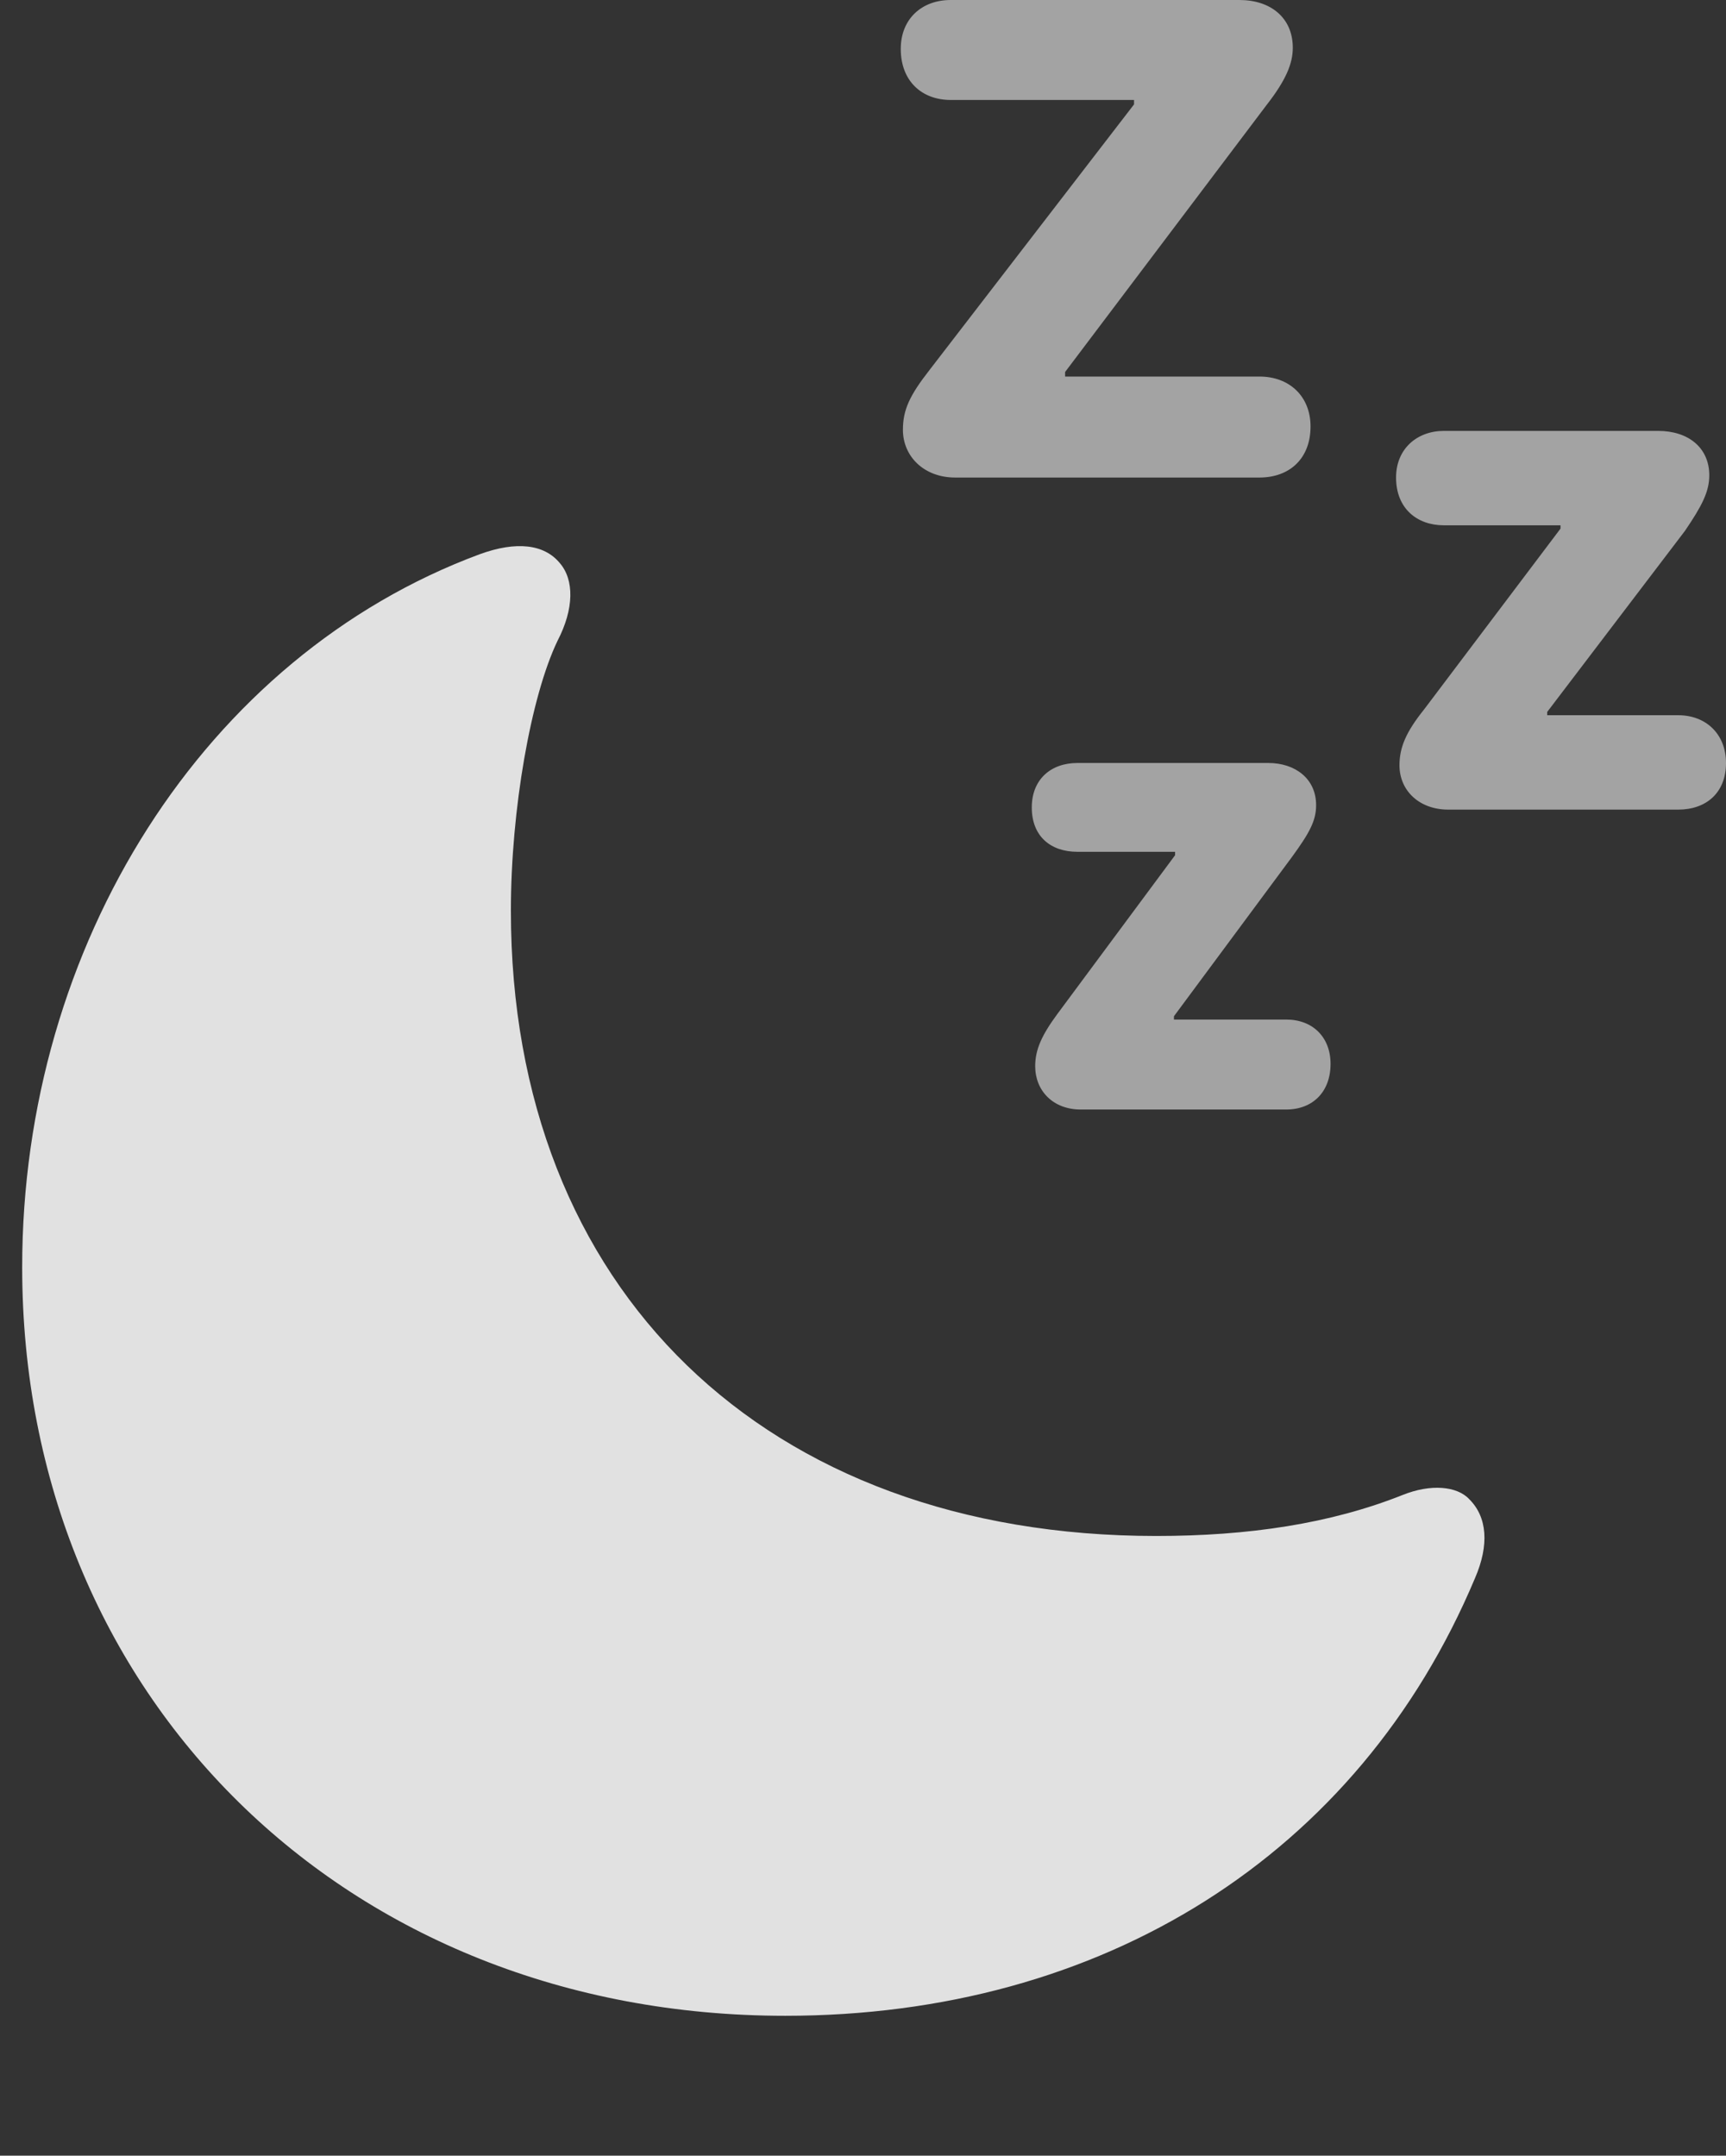 <?xml version="1.0" encoding="UTF-8"?>
<!--Generator: Apple Native CoreSVG 232.5-->
<!DOCTYPE svg
PUBLIC "-//W3C//DTD SVG 1.1//EN"
       "http://www.w3.org/Graphics/SVG/1.1/DTD/svg11.dtd">
<svg version="1.1" xmlns="http://www.w3.org/2000/svg" xmlns:xlink="http://www.w3.org/1999/xlink" width="15.176" height="18.955">
 <rect width="100%" height="100%" fill="#333333" stroke="none"/>
 <g>
  <rect height="18.955" opacity="0" width="15.176" x="0" y="0"/>
  <path d="M11.074 3.311L9.365 3.311L9.365 3.271L11.133 0.928C11.309 0.703 11.367 0.557 11.367 0.42C11.367 0.156 11.172 0 10.898 0L8.359 0C8.105 0 7.92 0.166 7.92 0.43C7.92 0.713 8.105 0.879 8.359 0.879L9.971 0.879L9.971 0.918L8.174 3.252C7.998 3.477 7.939 3.604 7.939 3.779C7.939 4.014 8.125 4.199 8.398 4.199L11.074 4.199C11.338 4.199 11.523 4.033 11.523 3.75C11.523 3.486 11.338 3.311 11.074 3.311ZM14.756 6.289L13.604 6.289L13.604 6.26L14.815 4.668C14.961 4.453 15.029 4.326 15.029 4.18C15.029 3.936 14.844 3.789 14.58 3.789L12.695 3.789C12.461 3.789 12.275 3.945 12.275 4.199C12.275 4.473 12.461 4.619 12.695 4.619L13.721 4.619L13.721 4.648L12.52 6.24C12.363 6.436 12.305 6.572 12.305 6.729C12.305 6.953 12.48 7.119 12.734 7.119L14.756 7.119C15 7.119 15.176 6.973 15.176 6.709C15.176 6.455 15 6.289 14.756 6.289ZM11.309 8.965L10.322 8.965L10.322 8.936L11.357 7.539C11.514 7.324 11.572 7.217 11.572 7.08C11.572 6.846 11.387 6.709 11.152 6.709L9.473 6.709C9.238 6.709 9.072 6.855 9.072 7.1C9.072 7.354 9.238 7.49 9.473 7.49L10.332 7.49L10.332 7.52L9.297 8.916C9.16 9.102 9.102 9.229 9.102 9.375C9.102 9.59 9.258 9.756 9.502 9.756L11.309 9.756C11.543 9.756 11.699 9.6 11.699 9.355C11.699 9.121 11.543 8.965 11.309 8.965Z" fill="#ffffff" fill-opacity="0.55"/>
  <path d="M6.904 17.725C9.688 17.725 11.943 16.318 12.969 13.877C13.096 13.584 13.076 13.34 12.92 13.184C12.812 13.066 12.578 13.047 12.334 13.145C11.699 13.398 10.977 13.506 10.166 13.506C6.729 13.506 4.492 11.338 4.492 8.008C4.492 7.119 4.668 6.123 4.902 5.635C5.049 5.352 5.049 5.098 4.922 4.951C4.785 4.785 4.541 4.756 4.219 4.873C1.797 5.771 0.195 8.311 0.195 11.143C0.195 14.912 3.037 17.725 6.904 17.725Z" fill="#ffffff" fill-opacity="0.85"/>
 </g>
</svg>
